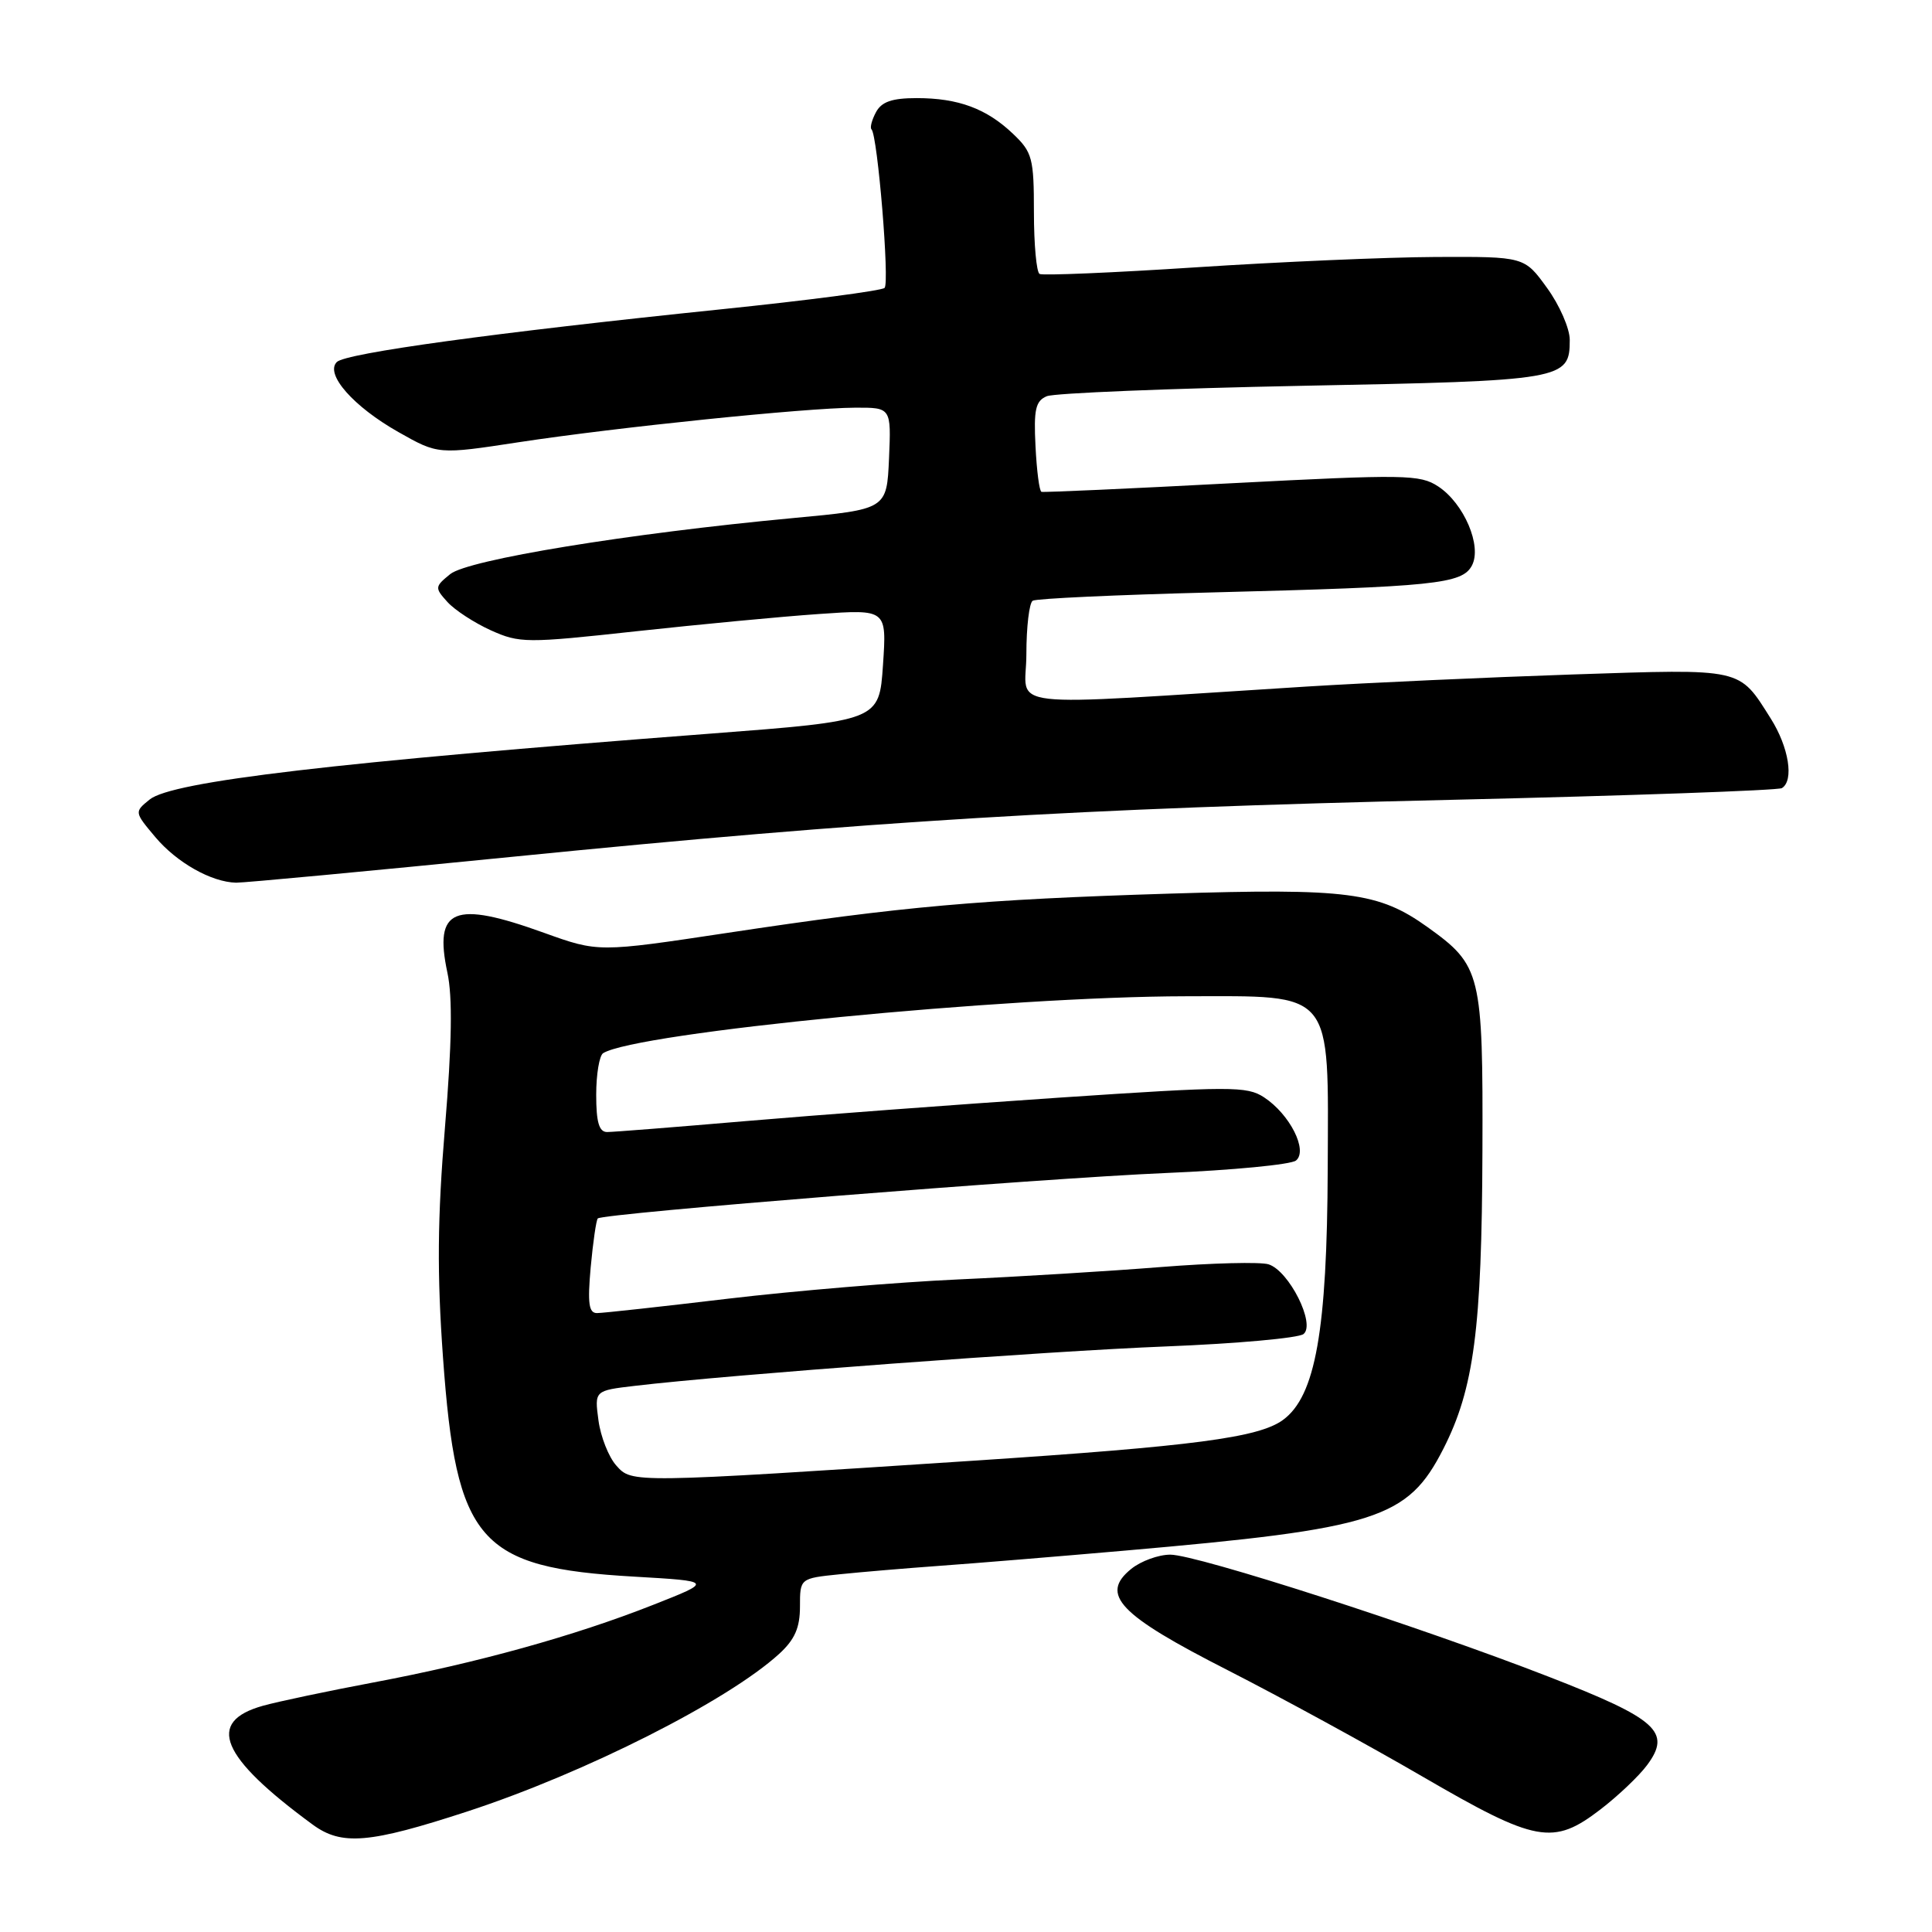 <?xml version="1.0" encoding="UTF-8" standalone="no"?>
<!DOCTYPE svg PUBLIC "-//W3C//DTD SVG 1.1//EN" "http://www.w3.org/Graphics/SVG/1.1/DTD/svg11.dtd" >
<svg xmlns="http://www.w3.org/2000/svg" xmlns:xlink="http://www.w3.org/1999/xlink" version="1.1" viewBox="0 0 256 256">
 <g >
 <path fill="currentColor"
d=" M 61.98 240.01 C 77.53 234.92 96.43 225.37 103.25 219.14 C 105.31 217.25 106.00 215.69 106.00 212.88 C 106.00 209.14 106.00 209.14 111.25 208.60 C 114.14 208.30 120.10 207.80 124.50 207.48 C 128.90 207.17 139.93 206.26 149.00 205.47 C 182.49 202.55 186.52 201.26 191.25 191.98 C 195.31 184.02 196.35 176.08 196.43 152.50 C 196.51 128.95 196.26 127.94 189.16 122.85 C 182.68 118.21 178.59 117.68 155.00 118.41 C 129.88 119.19 119.69 120.09 96.39 123.61 C 79.28 126.19 79.28 126.19 72.08 123.60 C 60.11 119.28 57.47 120.37 59.28 128.87 C 59.98 132.10 59.88 138.30 58.96 149.38 C 57.96 161.48 57.90 168.75 58.70 179.88 C 60.46 204.32 63.42 207.72 83.99 208.91 C 94.50 209.52 94.50 209.52 86.50 212.67 C 76.11 216.77 63.21 220.35 49.50 222.93 C 43.45 224.07 36.86 225.46 34.85 226.02 C 27.25 228.14 29.19 232.79 41.42 241.76 C 45.27 244.59 48.92 244.28 61.98 240.01 Z  M 212.08 239.75 C 214.41 237.96 217.19 235.32 218.26 233.87 C 221.51 229.49 219.58 227.76 205.25 222.19 C 188.12 215.52 158.59 206.00 155.07 206.00 C 153.50 206.00 151.18 206.85 149.90 207.88 C 145.70 211.28 148.24 213.96 162.68 221.31 C 169.73 224.91 181.35 231.25 188.50 235.41 C 203.57 244.17 205.79 244.58 212.08 239.75 Z  M 67.79 113.54 C 115.70 108.76 142.48 107.14 192.36 105.98 C 215.93 105.43 235.62 104.73 236.11 104.43 C 237.74 103.43 237.03 99.01 234.64 95.22 C 230.36 88.45 231.12 88.62 208.39 89.37 C 197.10 89.75 181.26 90.47 173.18 90.97 C 131.51 93.58 136.00 94.10 136.00 86.70 C 136.00 83.08 136.38 79.88 136.84 79.60 C 137.30 79.31 147.99 78.82 160.59 78.50 C 190.09 77.75 193.73 77.38 195.03 74.95 C 196.41 72.37 193.99 66.70 190.56 64.45 C 188.15 62.87 186.16 62.84 163.23 64.03 C 149.63 64.75 138.28 65.26 138.00 65.17 C 137.72 65.09 137.37 62.37 137.21 59.13 C 136.96 54.25 137.22 53.12 138.71 52.50 C 139.69 52.09 154.94 51.47 172.60 51.12 C 207.30 50.45 208.00 50.33 208.00 45.03 C 208.00 43.53 206.65 40.43 204.99 38.15 C 201.99 34.00 201.99 34.00 190.24 34.05 C 183.78 34.08 169.50 34.70 158.50 35.42 C 147.50 36.14 138.16 36.53 137.75 36.30 C 137.34 36.07 137.00 32.39 137.00 28.13 C 137.00 20.97 136.79 20.17 134.25 17.75 C 130.73 14.39 126.99 13.00 121.47 13.00 C 118.20 13.00 116.81 13.48 116.07 14.87 C 115.52 15.90 115.25 16.92 115.48 17.14 C 116.29 17.95 117.90 37.50 117.21 38.15 C 116.82 38.52 107.05 39.80 95.50 40.99 C 65.56 44.08 45.81 46.79 44.63 47.97 C 43.03 49.57 46.84 53.89 52.81 57.26 C 58.06 60.23 58.06 60.23 68.78 58.59 C 81.80 56.61 106.72 54.05 113.30 54.02 C 118.09 54.00 118.09 54.00 117.80 60.75 C 117.50 67.49 117.50 67.49 105.05 68.65 C 83.31 70.68 62.02 74.16 59.66 76.07 C 57.60 77.74 57.59 77.89 59.29 79.77 C 60.26 80.84 62.85 82.53 65.04 83.52 C 68.84 85.23 69.73 85.24 84.26 83.65 C 92.64 82.74 103.55 81.70 108.50 81.36 C 117.50 80.73 117.50 80.73 117.00 88.12 C 116.50 95.50 116.50 95.50 94.00 97.22 C 44.42 101.00 22.78 103.54 19.83 105.94 C 17.79 107.59 17.79 107.60 20.59 110.93 C 23.44 114.31 28.02 116.89 31.29 116.96 C 32.28 116.98 48.71 115.44 67.79 113.54 Z  M 81.67 194.20 C 80.66 193.08 79.59 190.38 79.30 188.21 C 78.77 184.26 78.77 184.26 84.14 183.63 C 96.56 182.16 138.76 179.03 154.50 178.41 C 163.85 178.04 172.05 177.30 172.72 176.77 C 174.36 175.47 170.81 168.39 168.09 167.53 C 167.02 167.19 160.60 167.35 153.82 167.89 C 147.05 168.43 134.97 169.17 127.00 169.53 C 119.03 169.89 105.30 171.04 96.50 172.08 C 87.70 173.13 79.88 173.99 79.11 173.99 C 78.02 174.00 77.84 172.71 78.27 167.92 C 78.58 164.58 79.00 161.67 79.21 161.45 C 79.89 160.78 137.85 156.14 154.50 155.43 C 163.30 155.06 171.05 154.31 171.72 153.78 C 173.35 152.47 170.91 147.64 167.49 145.40 C 165.22 143.91 163.08 143.92 140.26 145.45 C 126.64 146.37 107.94 147.77 98.70 148.56 C 89.46 149.35 81.25 150.00 80.45 150.00 C 79.38 150.00 79.00 148.71 79.00 145.06 C 79.00 142.34 79.42 139.86 79.92 139.55 C 84.33 136.82 133.36 132.04 157.12 132.01 C 176.89 131.99 176.02 130.94 175.93 154.82 C 175.85 176.33 174.31 185.00 170.00 188.15 C 166.79 190.50 158.15 191.63 129.00 193.55 C 83.55 196.53 83.74 196.52 81.67 194.20 Z "/>
</g>
</svg>